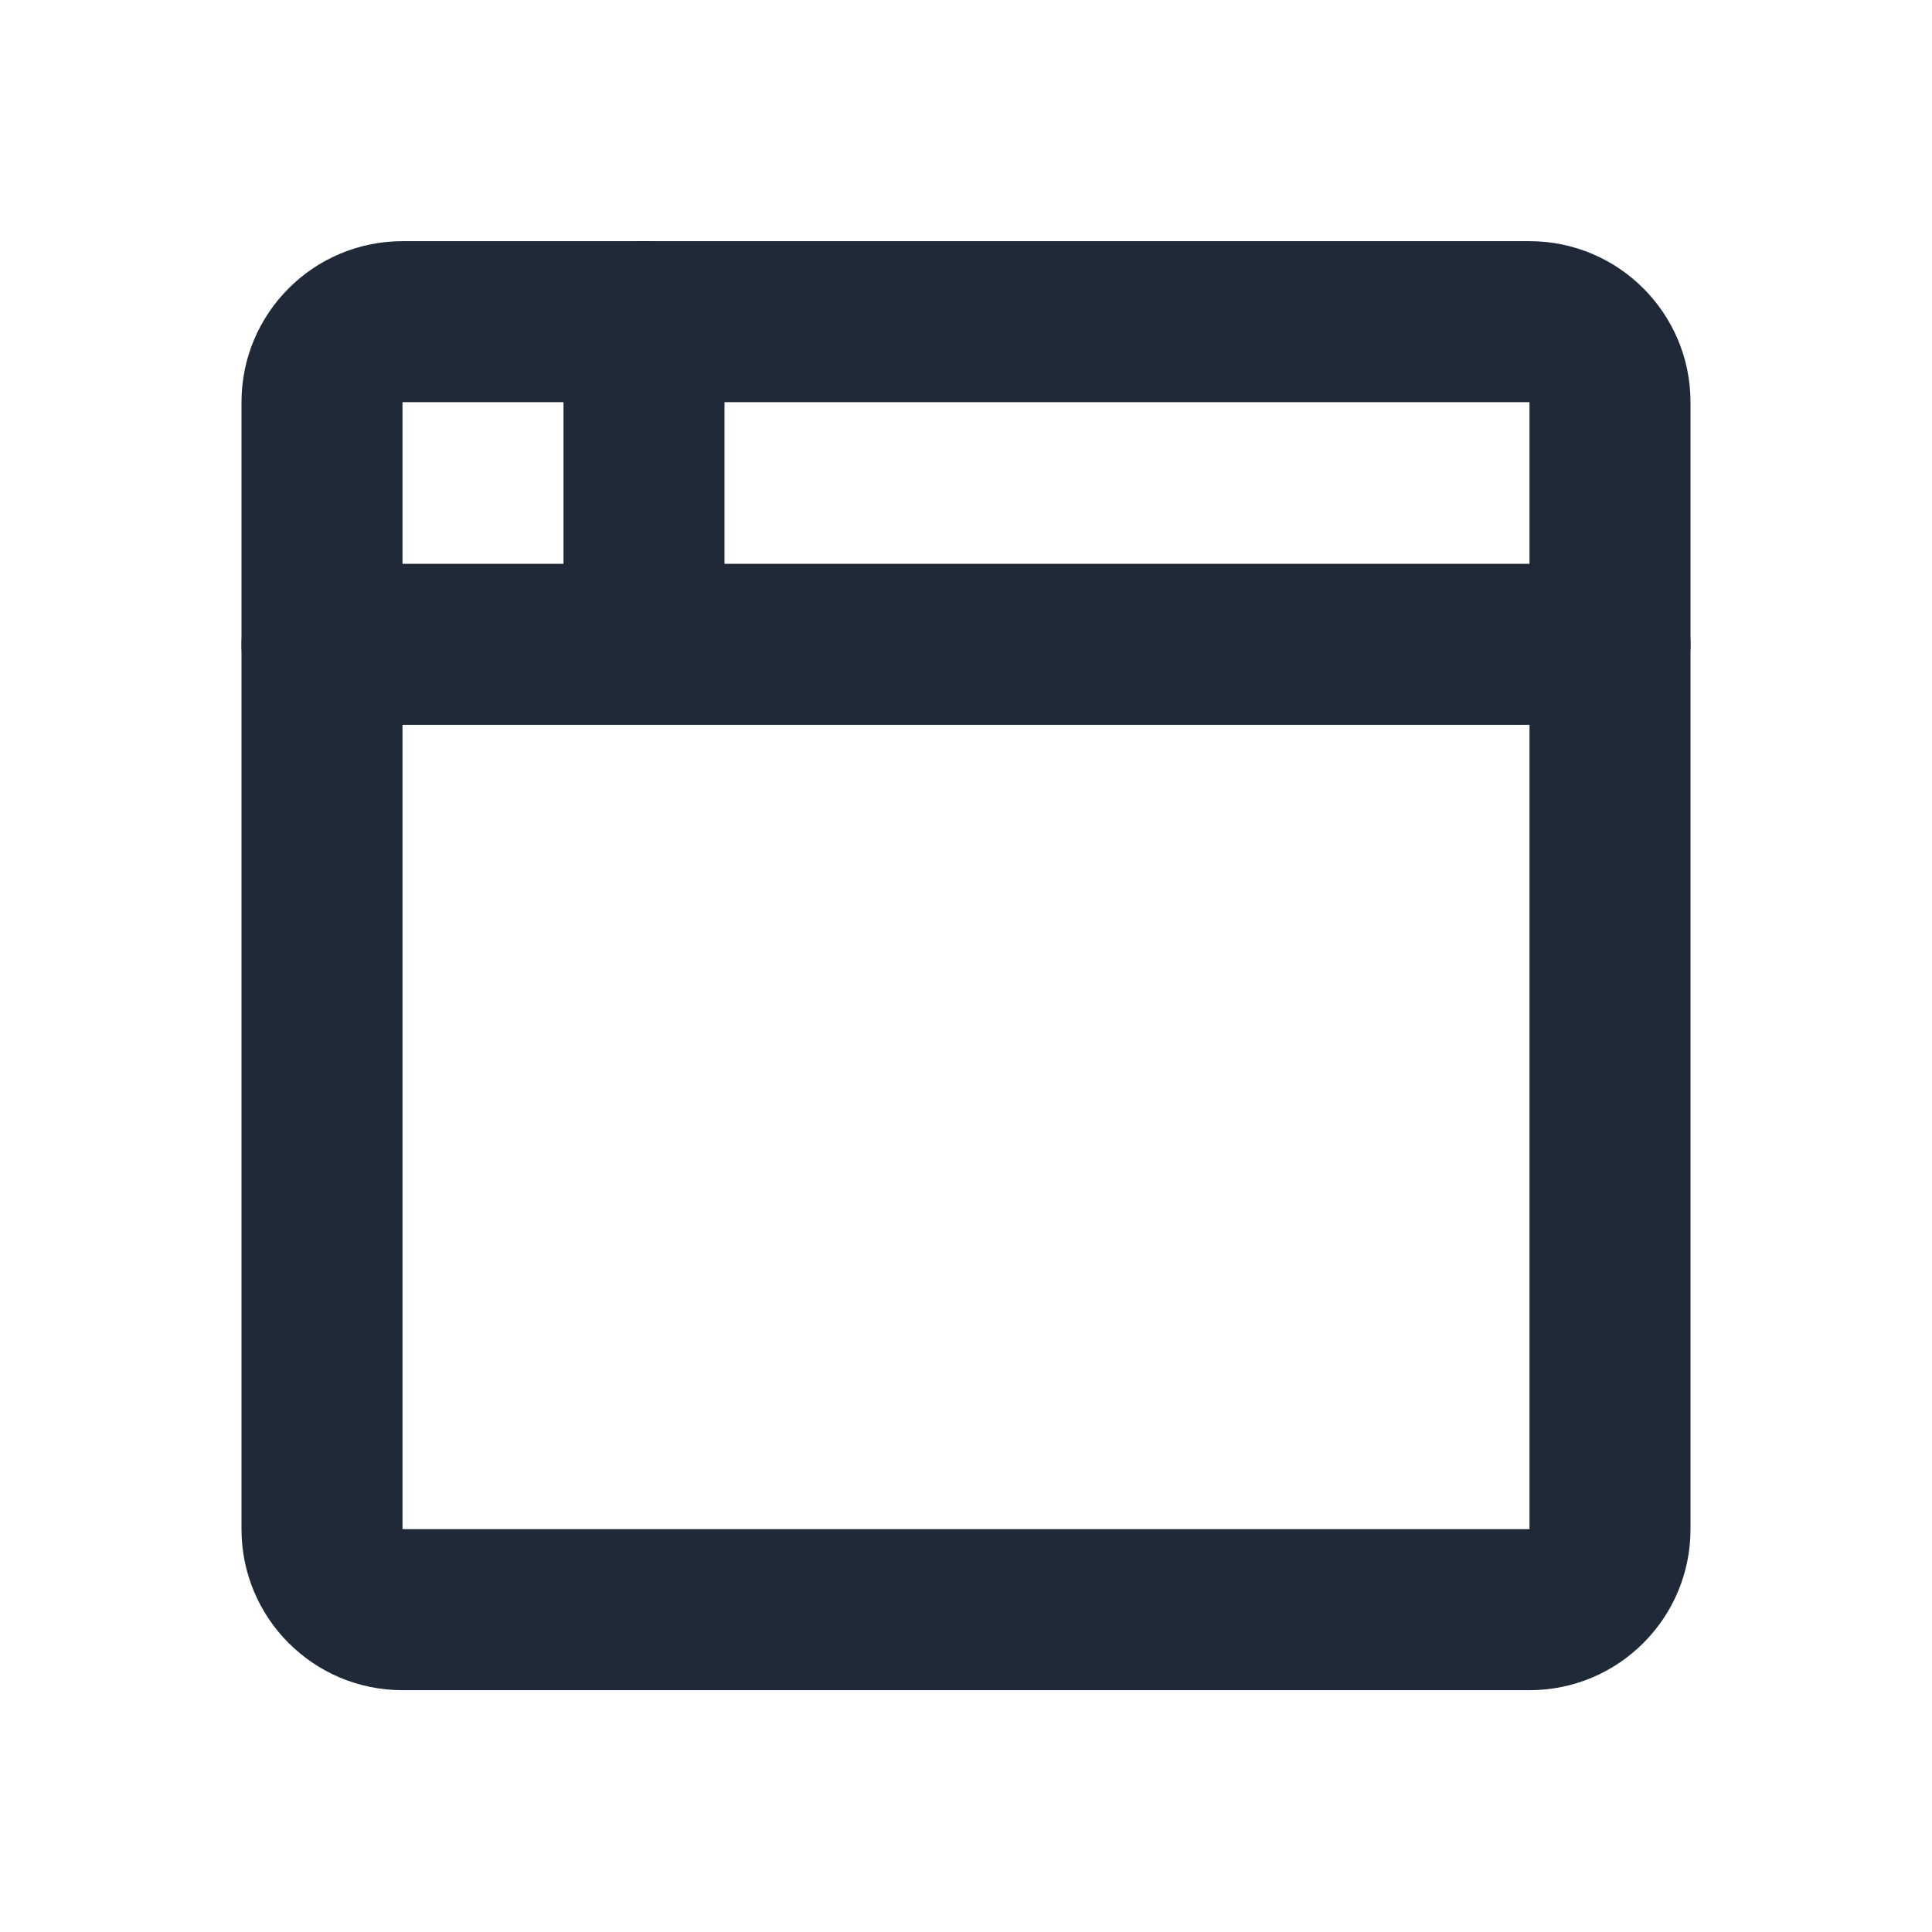 <svg width="24" height="24" viewBox="0 0 24 24" fill="none" xmlns="http://www.w3.org/2000/svg">
<path fill-rule="evenodd" clip-rule="evenodd" d="M3 4.996C3 3.892 3.895 2.996 5 2.996H19C20.105 2.996 21 3.892 21 4.996V18.996C21 20.101 20.105 20.996 19 20.996H5C3.895 20.996 3 20.101 3 18.996V4.996ZM19 4.996H5V18.996H19V4.996Z" fill="#1F2937"/>
<path fill-rule="evenodd" clip-rule="evenodd" d="M3 8.004C3 7.451 3.448 7.004 4 7.004H20C20.552 7.004 21 7.451 21 8.004C21 8.556 20.552 9.004 20 9.004H4C3.448 9.004 3 8.556 3 8.004Z" fill="#1F2937"/>
<path fill-rule="evenodd" clip-rule="evenodd" d="M8 2.996C8.552 2.996 9 3.444 9 3.996V7.996C9 8.549 8.552 8.996 8 8.996C7.448 8.996 7 8.549 7 7.996V3.996C7 3.444 7.448 2.996 8 2.996Z" fill="#1F2937"/>
</svg>
